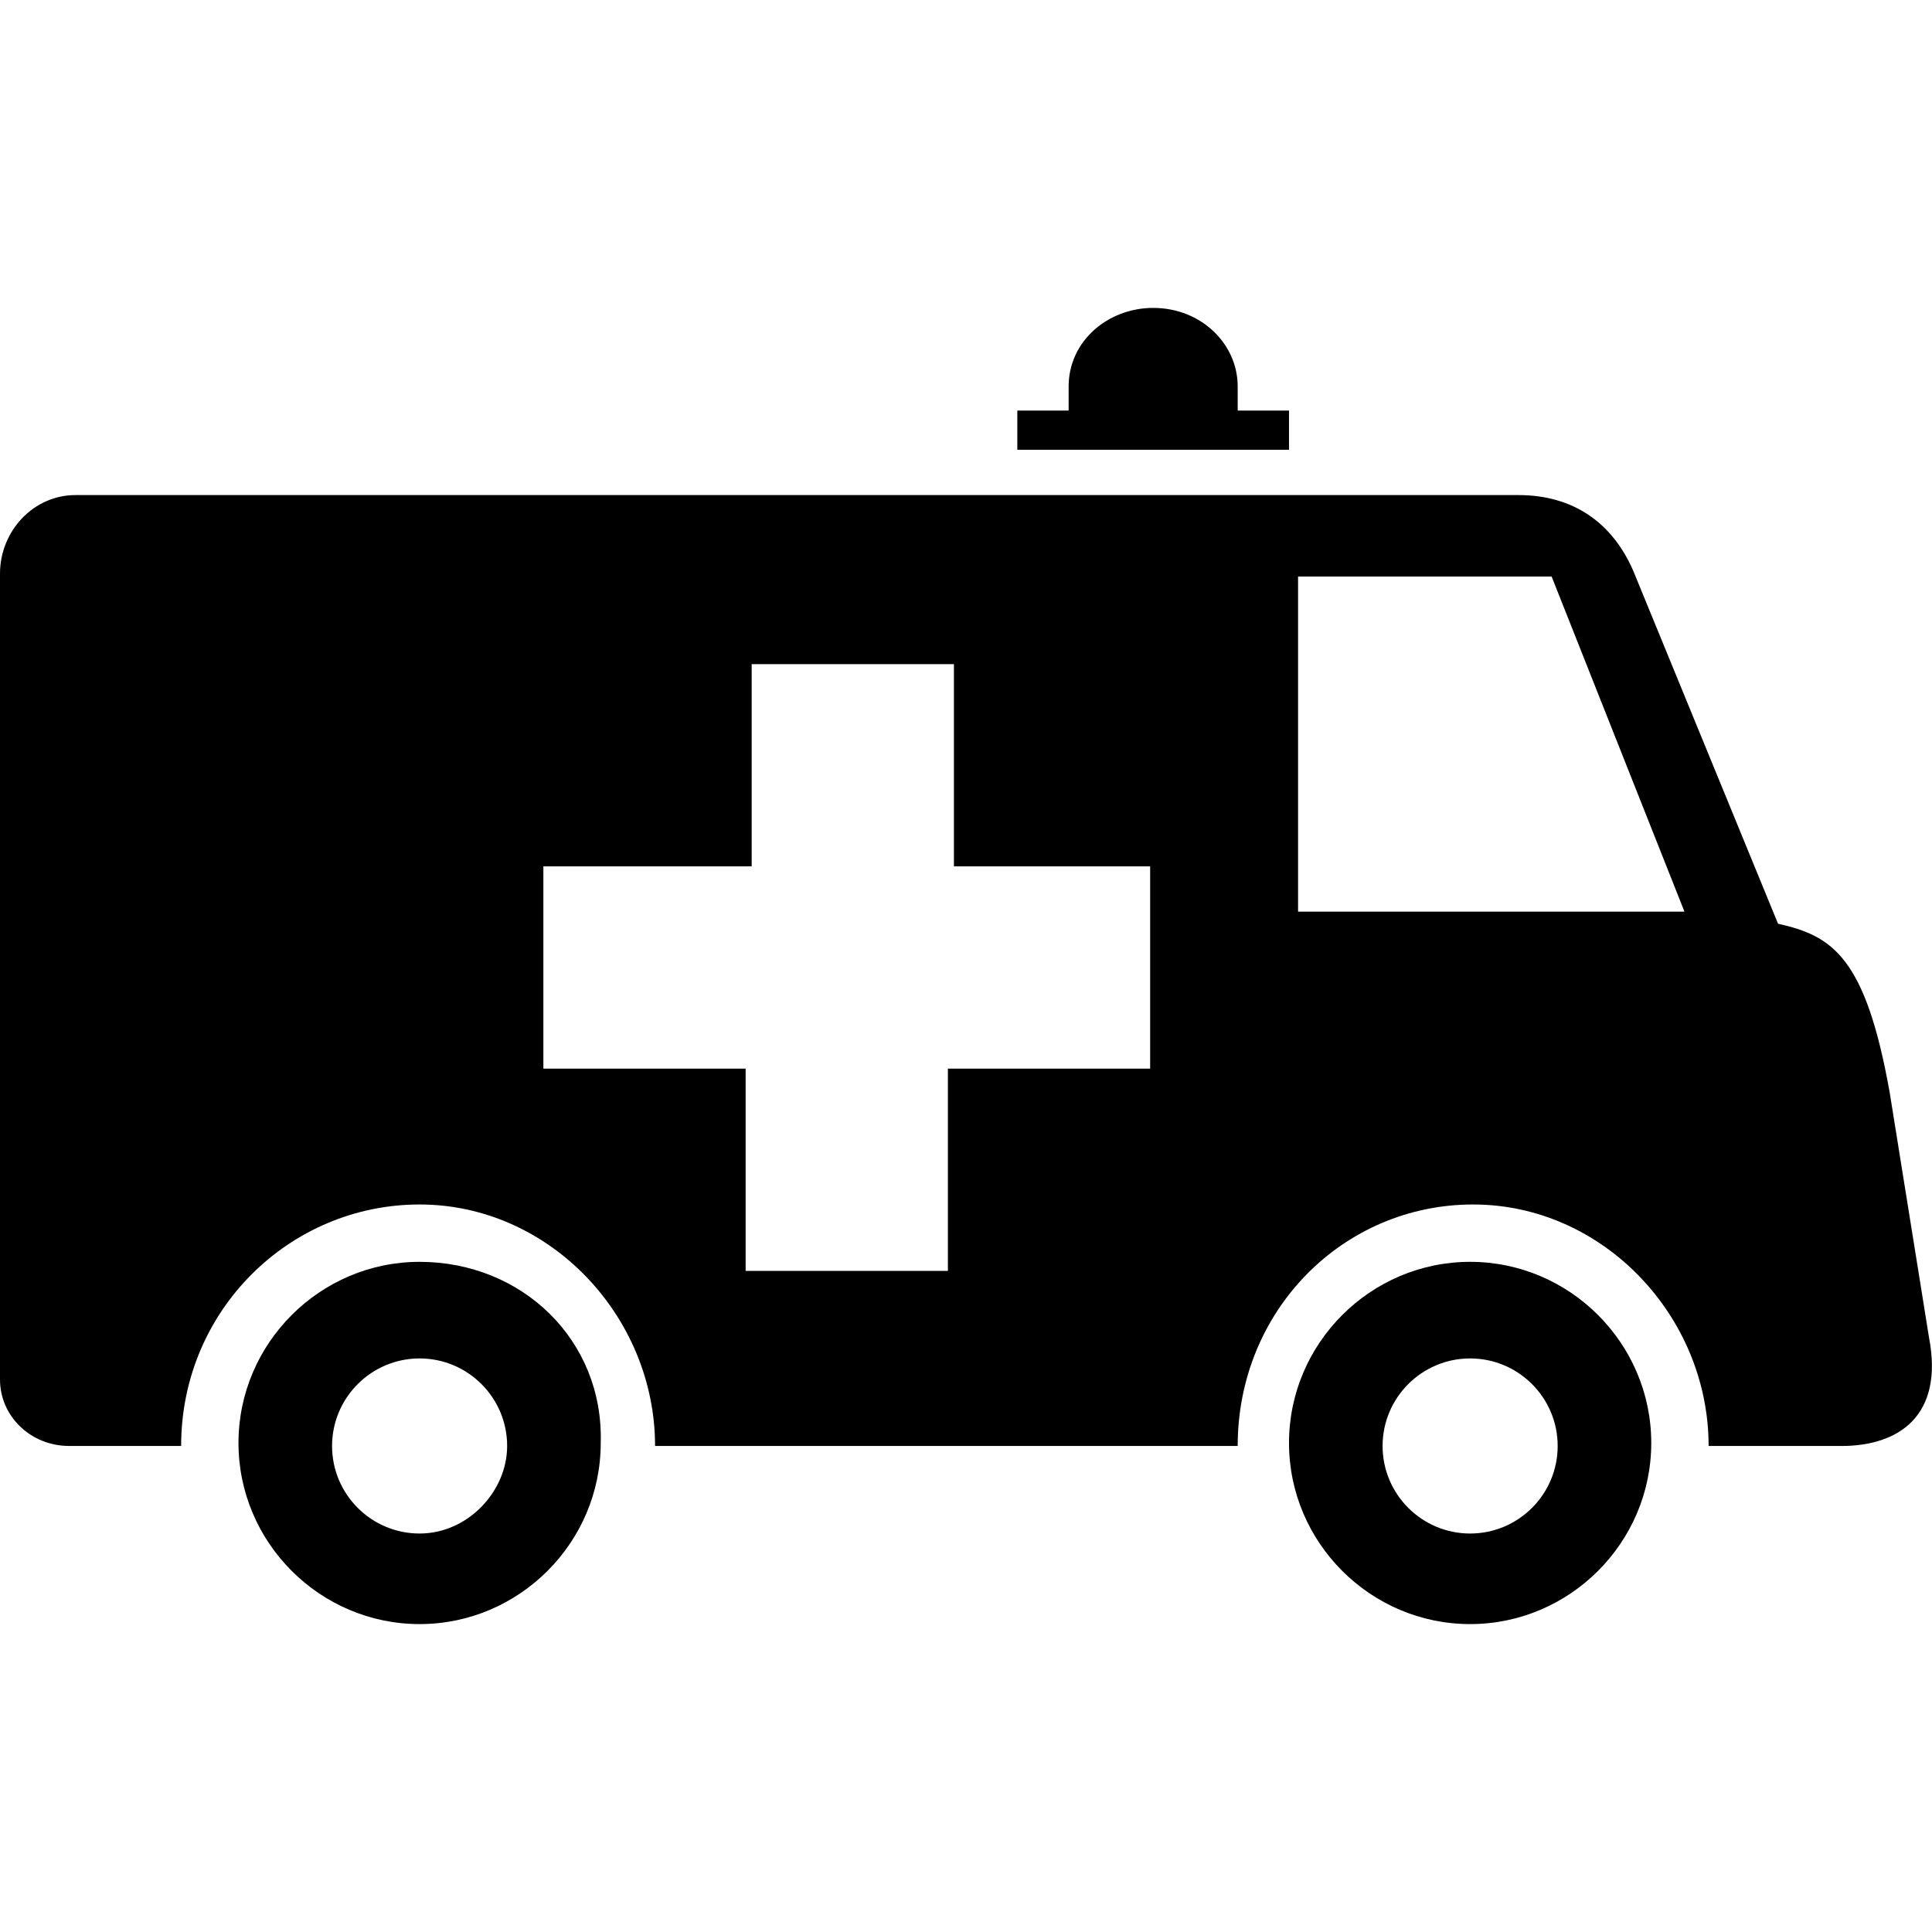<?xml version="1.0" encoding="utf-8"?>
<!-- Generator: Adobe Illustrator 18.1.0, SVG Export Plug-In . SVG Version: 6.00 Build 0)  -->
<svg version="1.1" id="Layer_1" xmlns="http://www.w3.org/2000/svg" xmlns:xlink="http://www.w3.org/1999/xlink" x="0px" y="0px"
	 width="64px" height="64px" viewBox="0 0 64 64" enable-background="new 0 0 64 64" xml:space="preserve">
<g>
	<path d="M33.7,14.9v-1.3h1.7v-0.8c0-1.5,1.3-2.6,2.8-2.6c1.6,0,2.8,1.2,2.8,2.6v0.8h1.7v1.3C42.7,14.9,33.7,14.9,33.7,14.9z"/>
	<path d="M48.7,41.8c-3.3,0-6,2.7-6,6s2.7,6,6,6s6-2.7,6-6S52,41.8,48.7,41.8z M48.7,50.8c-1.6,0-2.9-1.3-2.9-2.9
		c0-1.6,1.3-2.9,2.9-2.9s2.9,1.3,2.9,2.9S50.3,50.8,48.7,50.8z"/>
	<path d="M13.9,41.8c-3.3,0-6,2.7-6,6s2.7,6,6,6s6-2.7,6-6C20,44.4,17.3,41.8,13.9,41.8z M13.9,50.8c-1.6,0-2.9-1.3-2.9-2.9
		c0-1.6,1.3-2.9,2.9-2.9s2.9,1.3,2.9,2.9C16.8,49.4,15.5,50.8,13.9,50.8z"/>
	<path d="M58.9,30.6c1.8,0.4,2.9,1.1,3.7,5.6l1.3,8.1c0.5,2.6-1,3.6-2.9,3.6h-4.4c0-4.3-3.5-8-7.8-8s-7.8,3.5-7.8,8H21.7
		c0-4.3-3.5-8-7.8-8S6,43.4,6,47.9H2.3c-1.3,0-2.3-1-2.3-2.2V19c0-1.4,1.1-2.6,2.5-2.6h41.1h6.7c1.8,0,3.1,0.9,3.8,2.5L58.9,30.6z
		 M43,19.1v11.1h12.8l-4.4-11.1C51.2,19.1,43,19.1,43,19.1z M31.6,28.8V22h-6.7v6.7H18v6.7h6.7v6.7h6.7v-6.7h6.7v-6.7H31.6z"/>
</g>
</svg>
